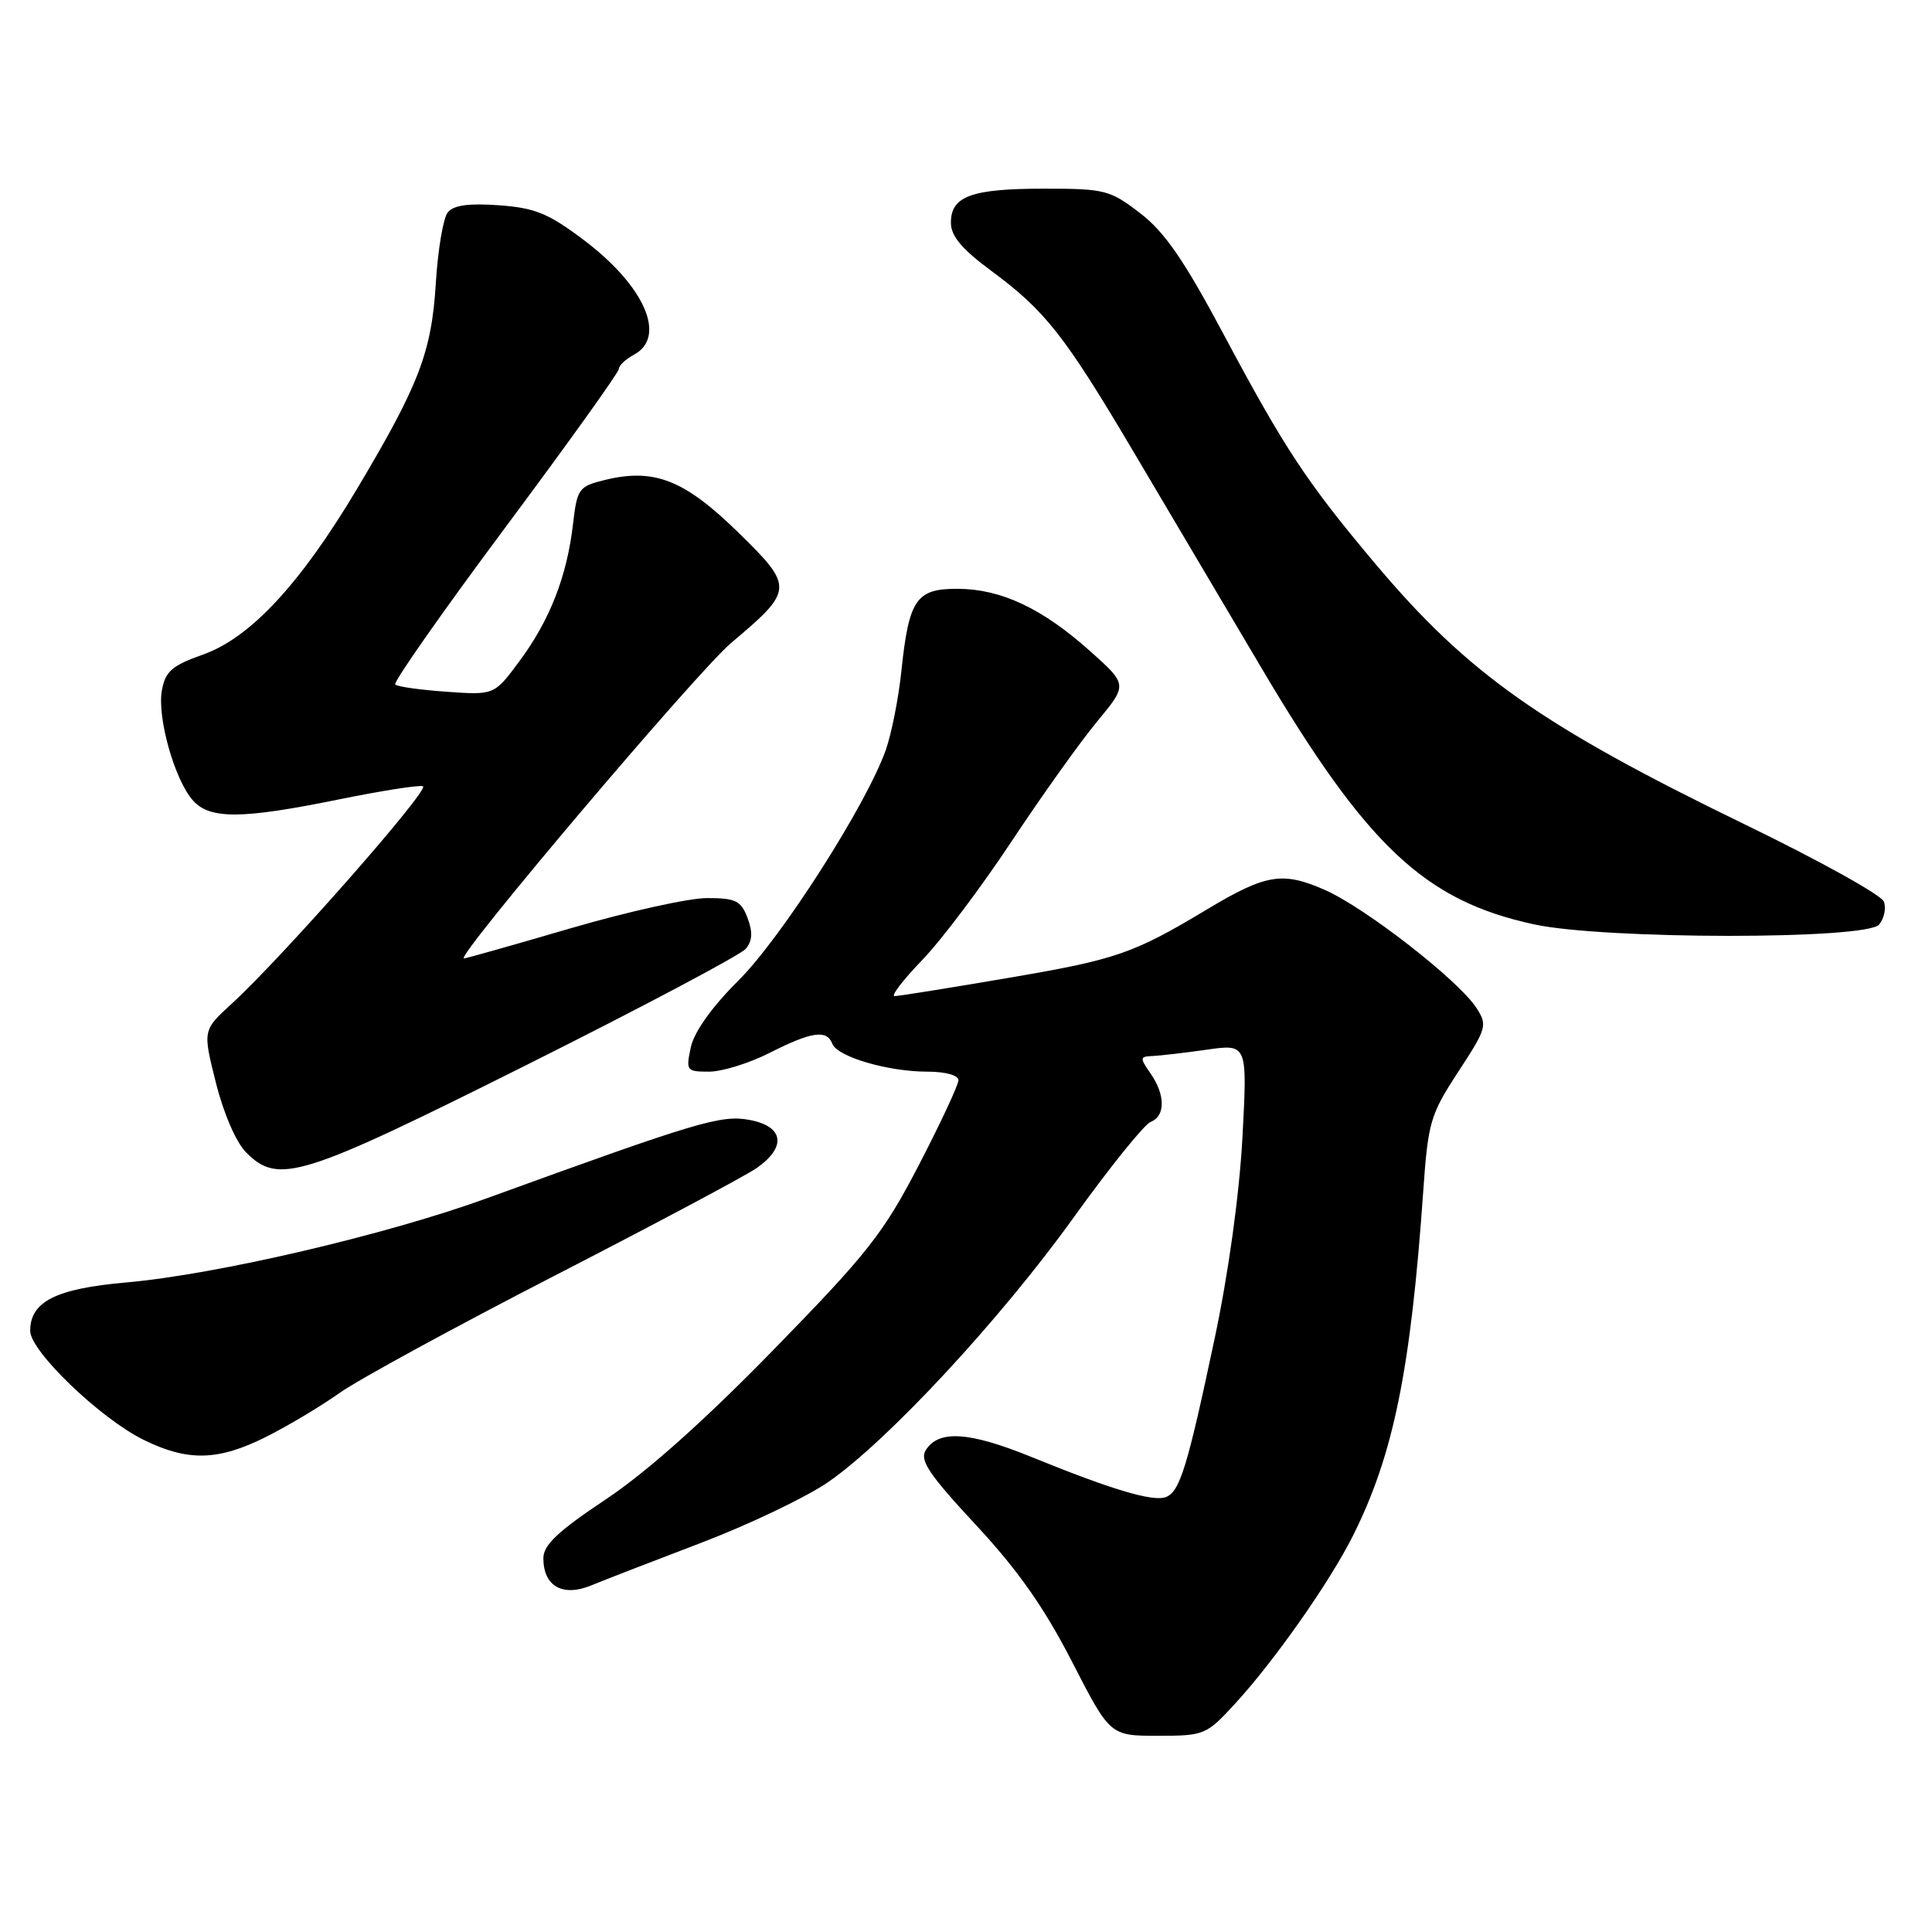 <?xml version="1.0" encoding="UTF-8" standalone="no"?>
<!DOCTYPE svg PUBLIC "-//W3C//DTD SVG 1.1//EN" "http://www.w3.org/Graphics/SVG/1.1/DTD/svg11.dtd" >
<svg xmlns="http://www.w3.org/2000/svg" xmlns:xlink="http://www.w3.org/1999/xlink" version="1.1" viewBox="0 0 256 256">
 <g >
 <path fill="currentColor"
d=" M 163.65 225.75 C 168.87 220.07 176.18 209.66 179.27 203.50 C 184.64 192.78 186.93 181.56 188.59 157.79 C 189.23 148.68 189.52 147.69 193.23 142.01 C 197.02 136.21 197.12 135.84 195.61 133.52 C 193.20 129.85 180.92 120.29 175.57 117.93 C 169.96 115.45 167.76 115.81 160.00 120.46 C 150.14 126.38 147.97 127.13 133.65 129.57 C 125.87 130.90 119.07 131.99 118.54 131.99 C 118.01 132.00 119.64 129.86 122.16 127.25 C 124.69 124.64 130.03 117.55 134.03 111.50 C 138.04 105.45 143.14 98.30 145.37 95.61 C 149.42 90.72 149.42 90.72 144.46 86.29 C 138.11 80.61 132.67 78.05 126.92 78.02 C 121.39 78.00 120.44 79.38 119.43 88.98 C 119.06 92.54 118.13 97.22 117.37 99.38 C 114.81 106.63 103.57 124.22 97.87 129.90 C 94.34 133.41 91.99 136.71 91.54 138.75 C 90.87 141.87 90.96 142.00 93.95 142.00 C 95.67 142.00 99.29 140.88 102.00 139.50 C 107.55 136.69 109.56 136.40 110.29 138.31 C 110.95 140.03 117.66 142.00 122.87 142.00 C 125.26 142.00 127.00 142.47 127.00 143.13 C 127.00 143.74 124.64 148.81 121.75 154.38 C 117.05 163.43 115.02 166.02 102.50 178.85 C 93.29 188.29 85.67 195.08 80.25 198.69 C 73.93 202.90 72.00 204.72 72.00 206.47 C 72.00 210.18 74.54 211.63 78.33 210.08 C 80.07 209.36 86.66 206.81 92.96 204.41 C 99.27 202.00 106.80 198.40 109.70 196.41 C 117.58 190.98 132.57 174.83 142.31 161.26 C 147.06 154.65 151.64 148.97 152.48 148.65 C 154.44 147.89 154.42 145.05 152.44 142.22 C 151.01 140.17 151.03 139.99 152.69 139.93 C 153.69 139.89 156.93 139.51 159.89 139.09 C 165.29 138.32 165.29 138.32 164.63 150.71 C 164.22 158.26 162.79 168.65 160.96 177.30 C 157.33 194.43 156.34 197.66 154.48 198.37 C 152.78 199.02 147.33 197.40 136.68 193.06 C 128.43 189.70 124.37 189.44 122.67 192.15 C 121.83 193.49 123.08 195.35 129.30 202.05 C 134.86 208.02 138.36 213.01 142.03 220.15 C 147.09 230.00 147.09 230.00 153.42 230.00 C 159.58 230.00 159.85 229.89 163.65 225.75 Z  M 35.28 190.38 C 38.15 188.94 42.52 186.33 45.00 184.57 C 47.48 182.81 60.30 175.82 73.50 169.03 C 86.70 162.24 98.74 155.83 100.25 154.78 C 104.26 151.99 103.87 149.25 99.34 148.40 C 95.55 147.69 92.54 148.59 64.50 158.78 C 51.17 163.63 28.66 168.88 16.75 169.93 C 7.41 170.75 4.00 172.46 4.00 176.35 C 4.00 179.03 13.26 187.94 19.00 190.77 C 24.88 193.68 28.91 193.58 35.28 190.38 Z  M 69.80 141.10 C 85.09 133.45 98.14 126.53 98.82 125.72 C 99.70 124.66 99.76 123.50 99.05 121.62 C 98.18 119.34 97.48 119.00 93.68 119.00 C 91.27 119.00 83.15 120.80 75.62 123.00 C 68.10 125.20 61.73 127.00 61.47 127.00 C 60.20 127.00 92.44 88.93 96.87 85.20 C 105.22 78.17 105.24 77.80 97.72 70.45 C 90.64 63.55 86.64 62.00 80.10 63.61 C 76.68 64.45 76.47 64.75 75.92 69.50 C 75.12 76.36 72.86 82.16 68.87 87.55 C 65.50 92.11 65.50 92.11 59.19 91.66 C 55.73 91.42 52.65 90.99 52.37 90.70 C 52.08 90.41 58.63 81.07 66.92 69.94 C 75.21 58.81 82.00 49.34 82.00 48.89 C 82.00 48.44 82.90 47.59 84.00 47.00 C 88.38 44.66 85.44 37.91 77.39 31.83 C 72.67 28.27 70.92 27.55 66.11 27.20 C 62.11 26.91 60.10 27.19 59.33 28.14 C 58.73 28.89 58.02 33.10 57.75 37.50 C 57.19 46.67 55.53 50.99 47.30 64.79 C 39.78 77.40 33.18 84.50 26.91 86.73 C 22.78 88.19 21.92 88.95 21.45 91.48 C 20.80 95.07 23.16 103.42 25.59 106.09 C 27.83 108.58 32.08 108.54 44.89 105.93 C 50.48 104.79 55.50 104.00 56.04 104.18 C 57.06 104.52 37.43 126.84 30.68 133.02 C 26.86 136.52 26.86 136.52 28.61 143.48 C 29.64 147.58 31.29 151.38 32.63 152.72 C 36.91 157.00 39.85 156.08 69.80 141.10 Z  M 248.99 122.51 C 249.67 121.69 249.95 120.32 249.62 119.46 C 249.29 118.59 241.03 114.01 231.26 109.27 C 204.22 96.14 194.52 89.30 182.21 74.67 C 173.16 63.91 170.25 59.51 162.12 44.27 C 156.89 34.46 154.33 30.75 151.08 28.25 C 147.07 25.17 146.40 25.00 138.36 25.00 C 128.73 25.00 126.00 25.99 126.00 29.50 C 126.00 31.29 127.44 33.00 131.38 35.91 C 138.48 41.16 141.06 44.43 150.09 59.68 C 154.27 66.73 161.92 79.66 167.09 88.41 C 181.12 112.14 188.75 119.33 203.25 122.48 C 212.53 124.50 247.32 124.52 248.99 122.51 Z "/>
</g>
</svg>